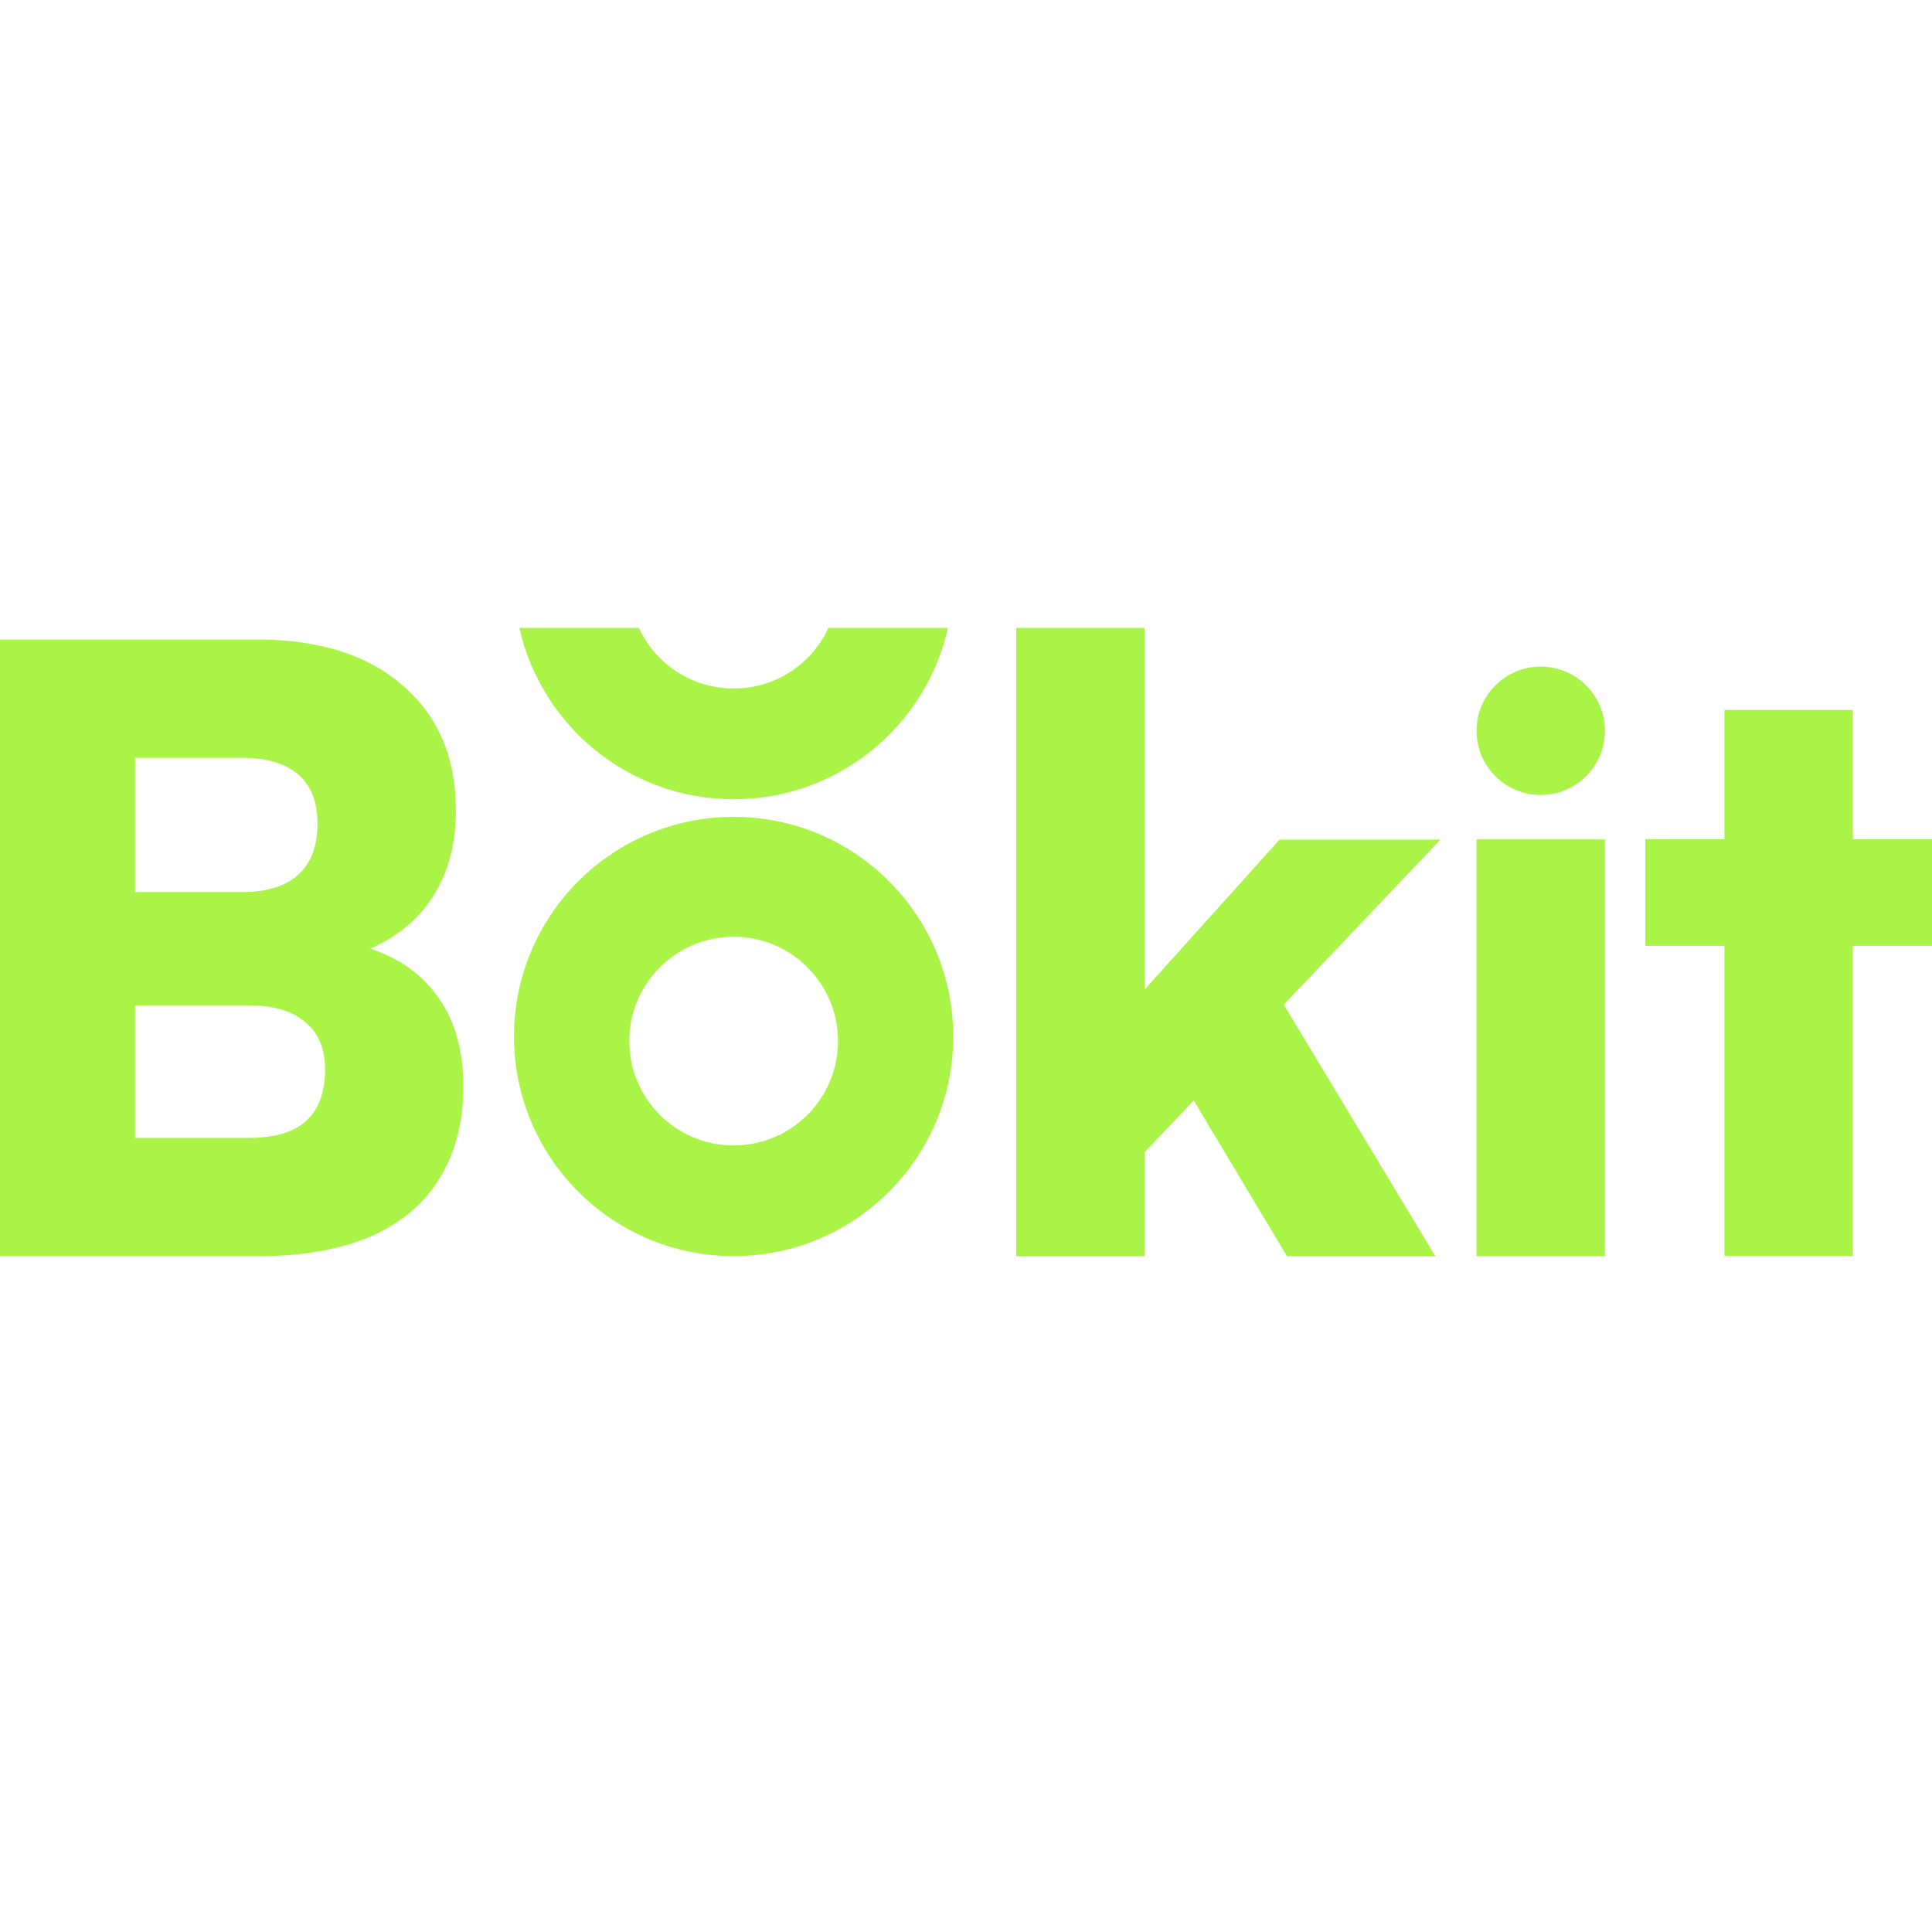 <svg width="40" height="40" viewBox="0 0 40 40" fill="none" xmlns="http://www.w3.org/2000/svg">
<circle cx="31.899" cy="15.13" r="1.329" fill="#AAF448"/>
<path d="M30.569 26.007V17.379H33.227V26.007H30.569Z" fill="#AAF448"/>
<path d="M34.064 17.374H40V19.582H34.064V17.374ZM38.361 26.002H35.703V14.699H38.361V26.002Z" fill="#AAF448"/>
<path d="M23.697 26.011H21.04V13H23.697V20.489L26.492 17.383H29.823L26.579 20.799L29.719 26.011H26.648L24.715 22.784L23.697 23.854V26.011Z" fill="#AAF448"/>
<path d="M2.795 13.24V26.009H0V13.24H2.795ZM5.159 20.815H1.898V18.469H5.021C5.527 18.469 5.913 18.348 6.177 18.106C6.442 17.865 6.574 17.514 6.574 17.054C6.574 16.605 6.442 16.266 6.177 16.036C5.913 15.806 5.527 15.691 5.021 15.691H2.088V13.24H5.315C6.603 13.24 7.61 13.557 8.334 14.189C9.071 14.822 9.439 15.685 9.439 16.778C9.439 17.525 9.255 18.158 8.886 18.676C8.518 19.193 7.983 19.561 7.282 19.78V19.538C8.029 19.7 8.599 20.033 8.99 20.539C9.393 21.045 9.594 21.695 9.594 22.489C9.594 23.237 9.427 23.875 9.094 24.404C8.771 24.934 8.288 25.336 7.644 25.612C7.011 25.877 6.235 26.009 5.315 26.009H2.088V23.559H5.159C5.677 23.559 6.068 23.444 6.333 23.214C6.597 22.972 6.73 22.616 6.73 22.144C6.73 21.707 6.592 21.379 6.315 21.16C6.051 20.93 5.665 20.815 5.159 20.815Z" fill="#AAF448"/>
<path fill-rule="evenodd" clip-rule="evenodd" d="M15.189 26.006C17.701 26.006 19.736 23.97 19.736 21.459C19.736 18.948 17.701 16.912 15.189 16.912C12.678 16.912 10.642 18.948 10.642 21.459C10.642 23.97 12.678 26.006 15.189 26.006ZM15.189 23.715C16.383 23.715 17.35 22.747 17.35 21.555C17.35 20.362 16.383 19.394 15.189 19.394C13.996 19.394 13.028 20.362 13.028 21.555C13.028 22.747 13.996 23.715 15.189 23.715Z" fill="#AAF448"/>
<path fill-rule="evenodd" clip-rule="evenodd" d="M10.753 13C11.208 15.03 13.022 16.547 15.19 16.547C17.357 16.547 19.171 15.03 19.626 13H17.152C16.81 13.741 16.06 14.255 15.19 14.255C14.319 14.255 13.569 13.741 13.227 13H10.753Z" fill="#AAF448"/>
</svg>
